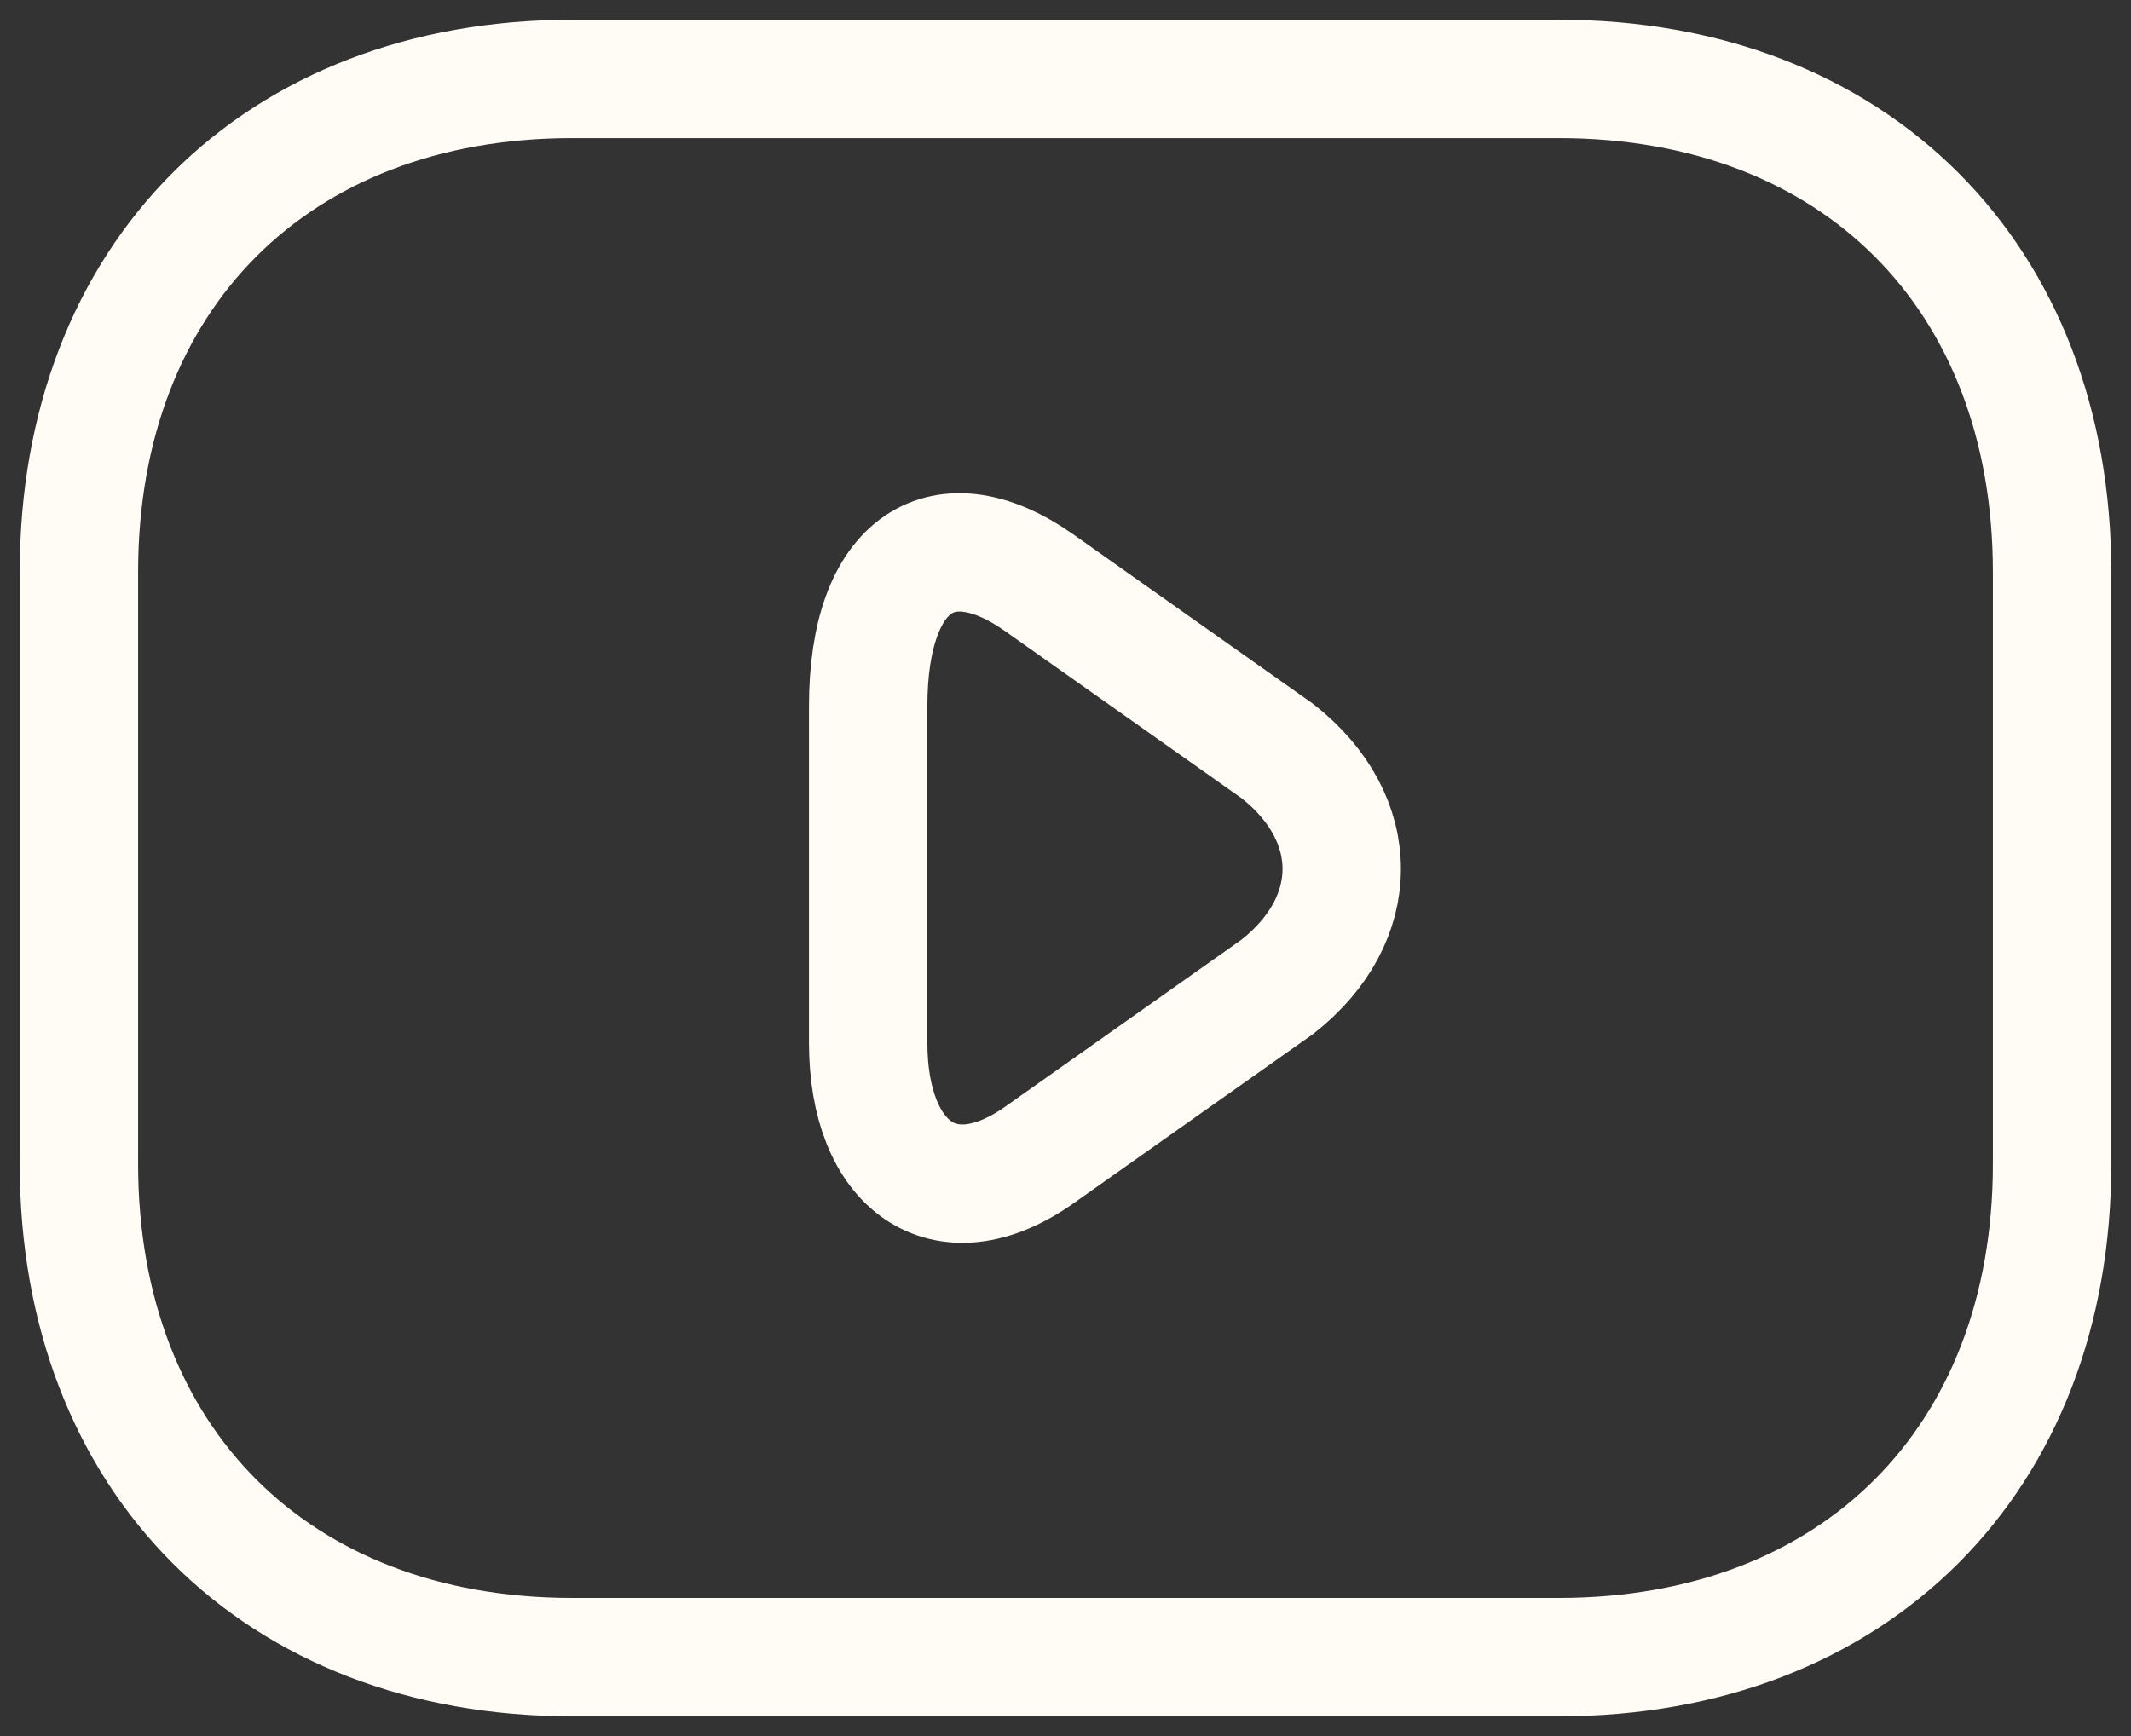 <svg width="27" height="22" viewBox="0 0 27 22" fill="none" xmlns="http://www.w3.org/2000/svg">
<rect x="0" y="0" width="27" height="22" fill="#333333" stroke="none"/>
<path d="M19.75 21H7.25C3.5 21 1 18.5 1 14.75V7.25C1 3.5 3.5 1 7.25 1H19.75C23.5 1 26 3.5 26 7.25V14.75C26 18.5 23.5 21 19.75 21Z" stroke="#FFFBF5" stroke-width="1.5" stroke-miterlimit="10" stroke-linecap="round" stroke-linejoin="round"/>
<path d="M13.171 7.388L16.186 9.519C17.271 10.372 17.271 11.651 16.186 12.504L13.171 14.635C11.965 15.488 11 14.777 11 13.214V8.951C11 7.103 11.965 6.535 13.171 7.388Z" stroke="#FFFBF5" stroke-width="1.5" stroke-miterlimit="10" stroke-linecap="round" stroke-linejoin="round"/>
</svg>
